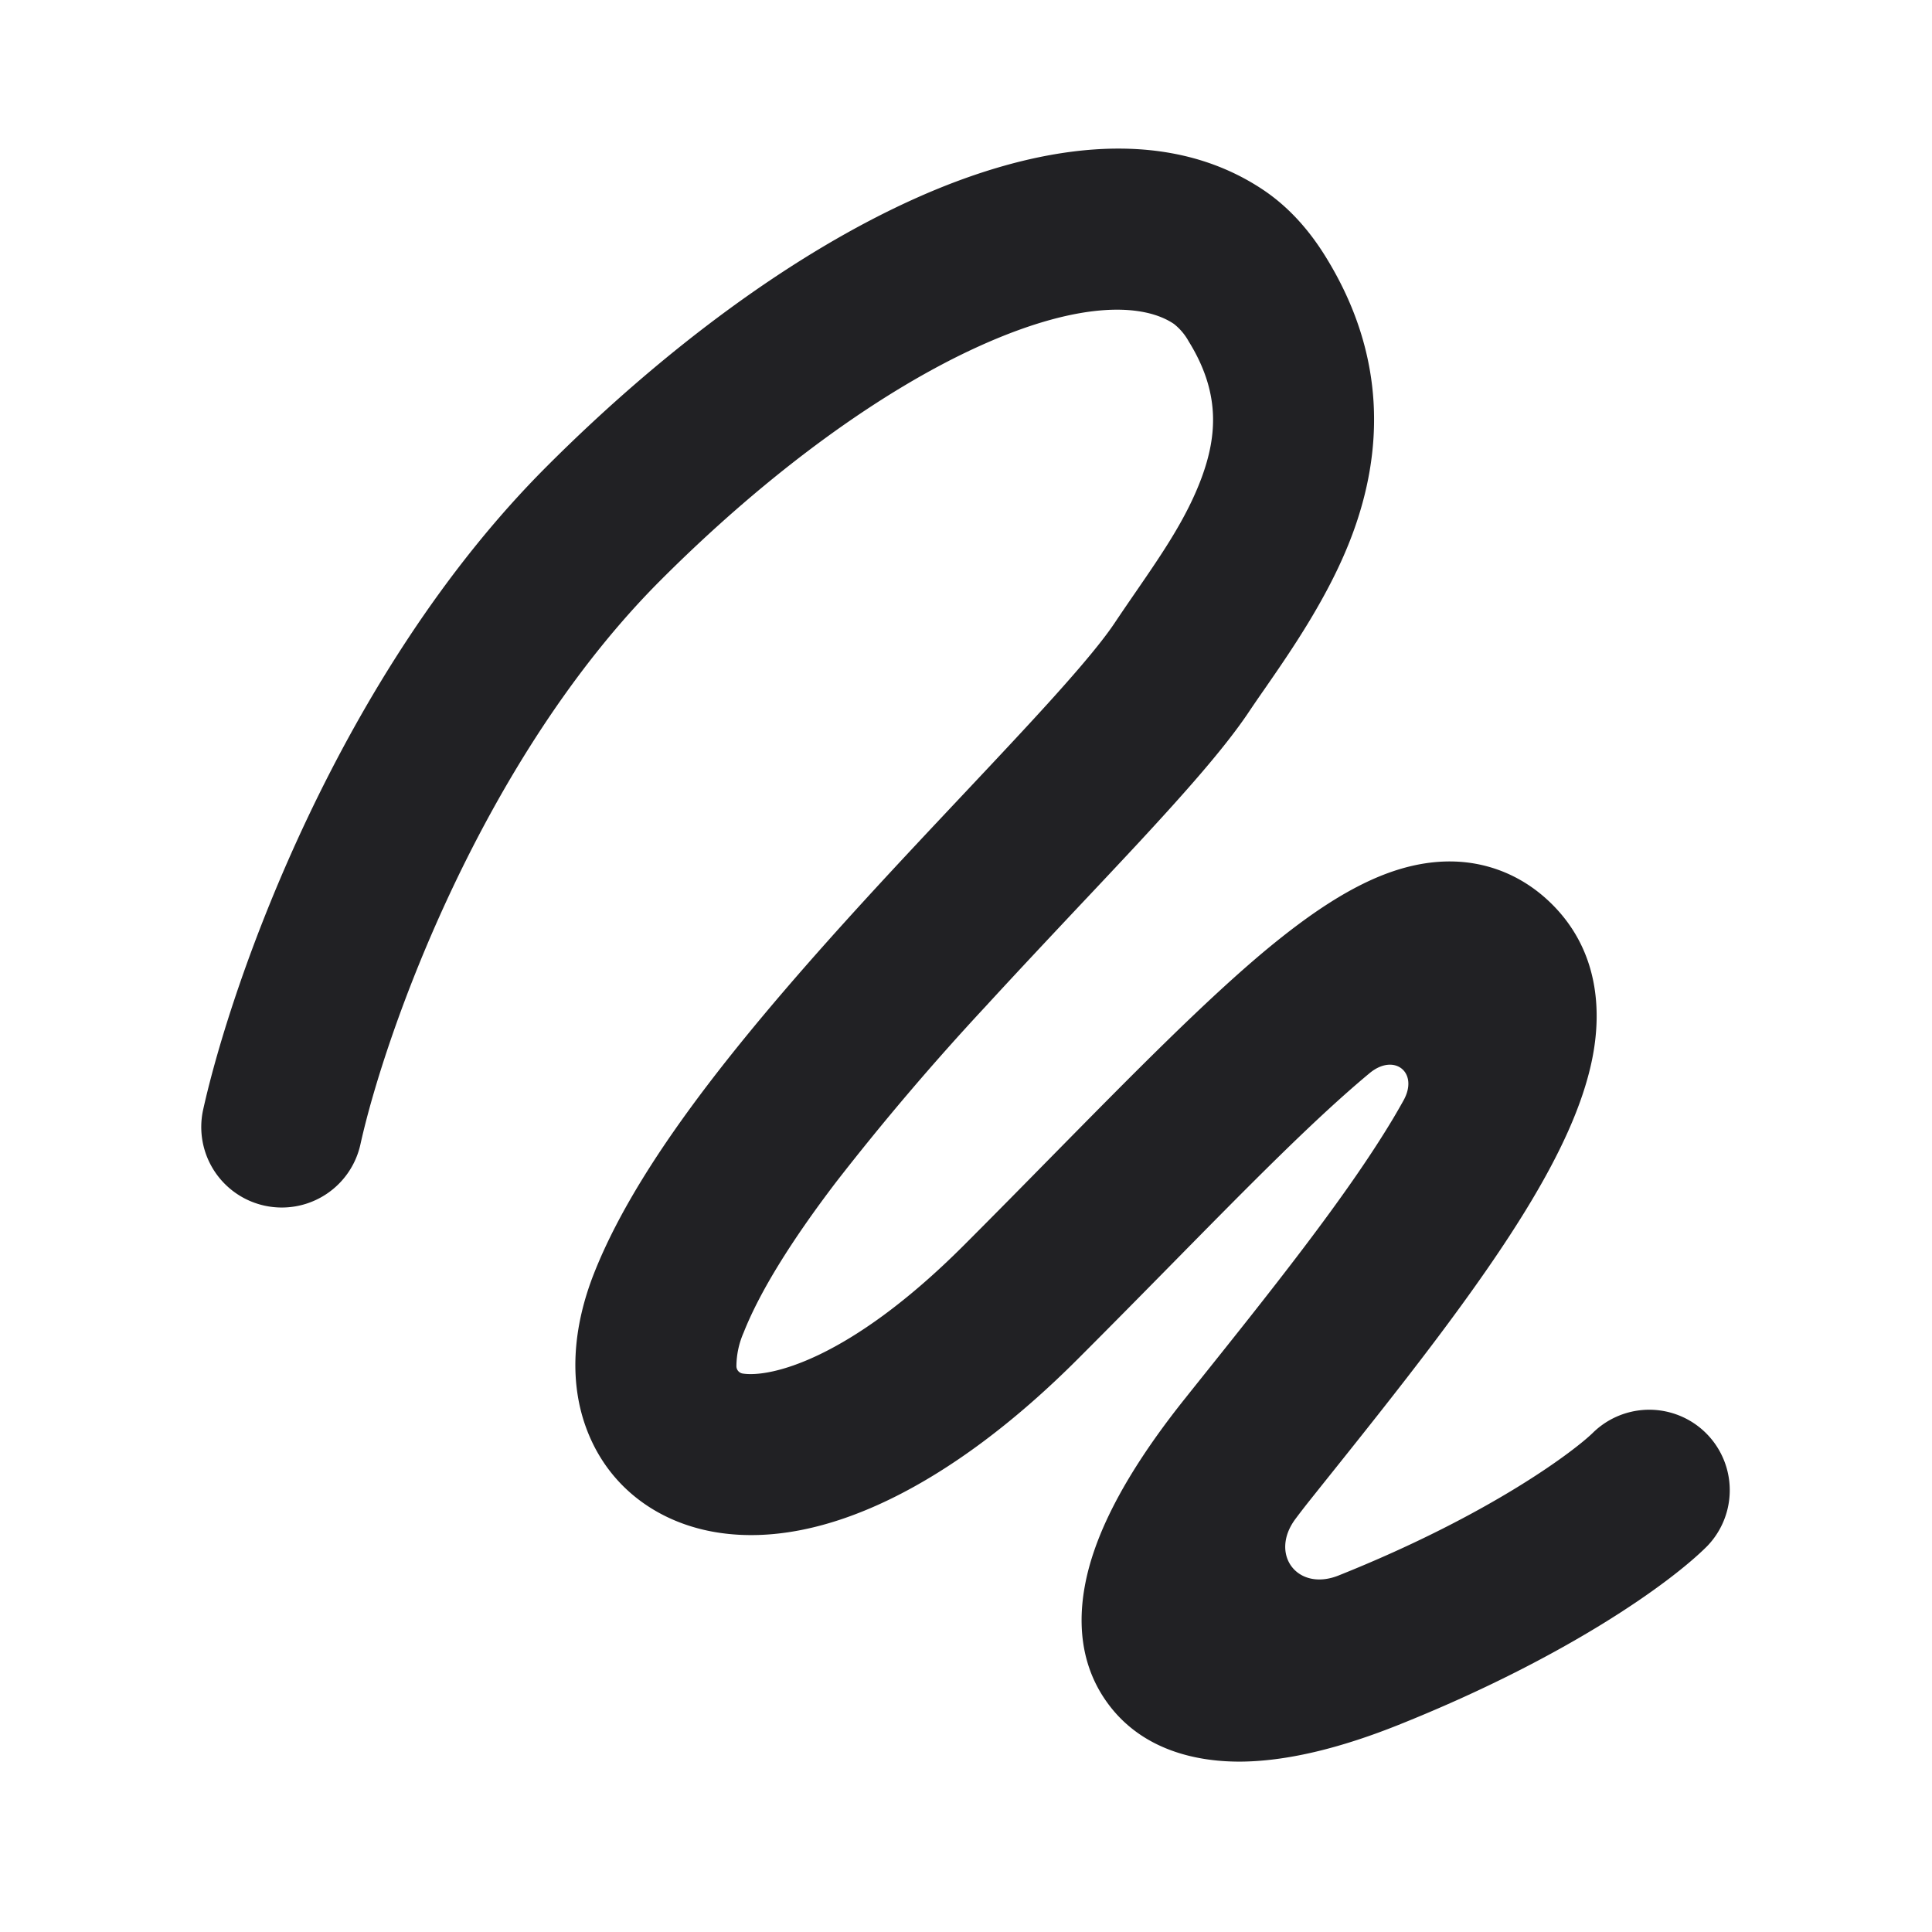 <svg xmlns="http://www.w3.org/2000/svg" width="24" height="24" fill="none"><path fill="#212124" fill-rule="evenodd" d="M12.187 4.29c-1.214.545-2.624 1.56-3.98 2.917-2.213 2.214-3.42 5.608-3.73 7.01a1 1 0 0 1-1.953-.434c.355-1.598 1.682-5.404 4.269-7.99 1.473-1.474 3.078-2.655 4.575-3.327 1.432-.643 3.076-.95 4.335-.1.352.239.596.55.765.824.772 1.248.704 2.443.334 3.441-.28.757-.762 1.45-1.099 1.937-.07.1-.133.192-.188.274-.302.453-.819 1.031-1.374 1.63-.24.258-.487.521-.743.792-.371.395-.759.807-1.16 1.244a32.391 32.391 0 0 0-1.85 2.174c-.548.719-.946 1.355-1.15 1.871a1.055 1.055 0 0 0-.09.42.093.093 0 0 0 .08.09c.328.05 1.307-.156 2.743-1.591.376-.376.74-.746 1.092-1.104 1.011-1.027 1.917-1.947 2.675-2.577.508-.42 1.056-.806 1.614-.983.294-.093.634-.143.99-.076.37.07.687.25.941.504.575.575.618 1.32.495 1.923-.119.586-.416 1.193-.757 1.763-.659 1.102-1.67 2.365-2.618 3.55l-.122.153a9.15 9.15 0 0 0-.188.243c-.329.44.025.908.536.703 1.918-.767 2.955-1.57 3.164-1.778a1 1 0 0 1 1.414 1.414c-.457.458-1.754 1.389-3.836 2.221-.685.274-1.342.444-1.922.455-.557.01-1.265-.13-1.7-.74-.433-.605-.348-1.327-.155-1.884.2-.58.59-1.214 1.125-1.884l.07-.088c.992-1.24 1.929-2.41 2.516-3.391.047-.079.09-.154.13-.226.193-.347-.114-.593-.42-.34-.674.56-1.472 1.37-2.452 2.366-.366.372-.758.77-1.178 1.19-1.564 1.564-3.16 2.353-4.461 2.153-.707-.108-1.314-.521-1.604-1.204-.273-.642-.199-1.362.058-2.014.304-.773.832-1.582 1.418-2.351.595-.78 1.29-1.572 1.968-2.313.401-.438.816-.879 1.2-1.287.254-.27.495-.526.71-.758.576-.62.98-1.083 1.177-1.38.089-.133.177-.261.263-.386.33-.48.628-.914.812-1.41.2-.54.227-1.071-.159-1.694a.716.716 0 0 0-.184-.218c-.354-.24-1.117-.308-2.396.266Zm5.646 8.298c-.002.002.001-.001 0 0Zm-2.589 7.281c0 .001.001 0 0 0Zm.192.254Z" clip-rule="evenodd"/></svg>
